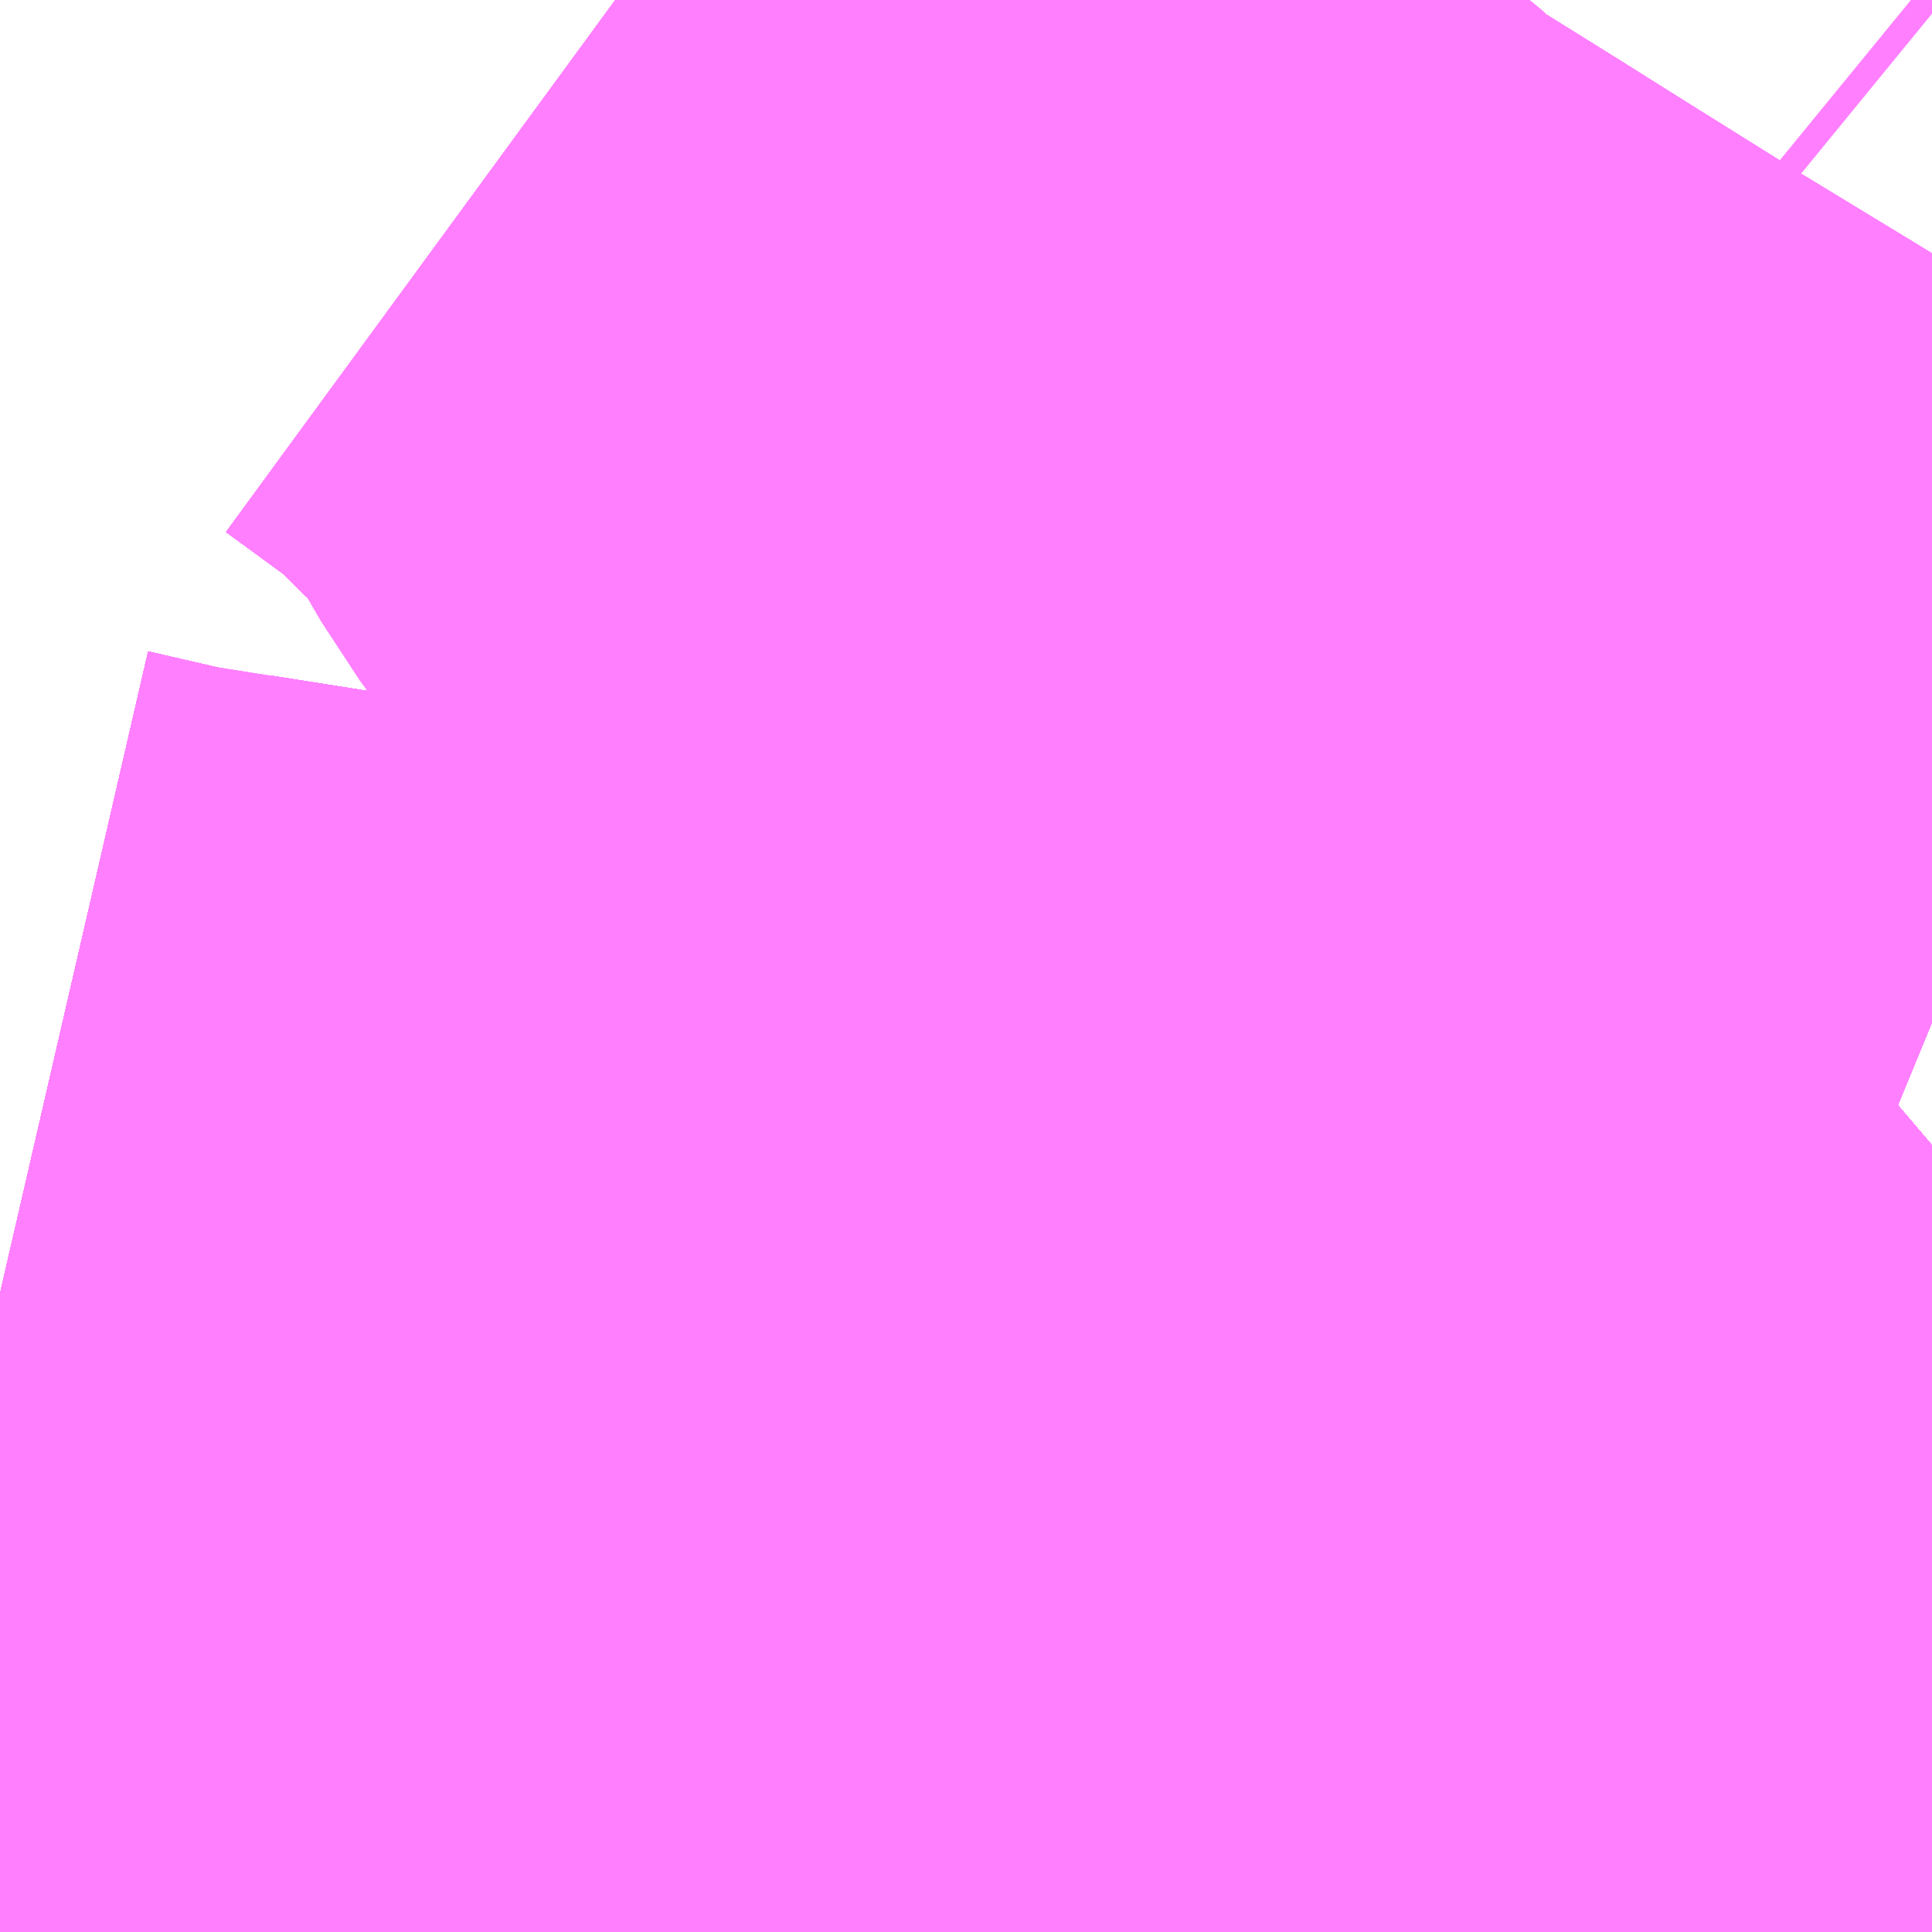 <?xml version="1.0" encoding="UTF-8"?>
<svg  xmlns="http://www.w3.org/2000/svg" xmlns:xlink="http://www.w3.org/1999/xlink" xmlns:go="http://purl.org/svgmap/profile" property="N07_001,N07_002,N07_003,N07_004,N07_005,N07_006,N07_007" viewBox="13973.511 -3571.655 1.099 1.099" go:dataArea="13973.5107421875 -3571.6552734375 1.0986328125 1.0986328125" >
<globalCoordinateSystem srsName="http://purl.org/crs/84" transform="matrix(100.0,0.0,0.0,-100.0,0.0,0.0)" />
<defs>
 <g id="p0" >
  <circle cx="0.0" cy="0.0" r="3" stroke="green" stroke-width="0.75" vector-effect="non-scaling-stroke" />
 </g>
</defs>
<g fill="none" fill-rule="evenodd" stroke="#FF00FF" stroke-width="0.75" opacity="0.5" vector-effect="non-scaling-stroke" stroke-linejoin="bevel" >
<path content="1,JRバス東北（株）,ドリーム盛岡・らくちん号,2.2,3.0,3.0," xlink:title="1" d="M13974.393,-3570.557L13974.37,-3570.637L13974.344,-3570.719L13974.33,-3570.753L13974.317,-3570.771L13974.315,-3570.773L13974.293,-3570.789L13974.254,-3570.801L13974.226,-3570.806L13974.165,-3570.816L13973.972,-3570.845L13973.85,-3570.862L13973.842,-3570.863L13973.608,-3570.9L13973.603,-3570.9L13973.601,-3570.901L13973.579,-3570.904L13973.576,-3570.905L13973.563,-3570.907L13973.511,-3570.919L13973.511,-3570.919"/>
<path content="1,JRバス東北（株）,ラ・フォーレ号,1.0,1.0,1.0," xlink:title="1" d="M13974.393,-3570.557L13974.37,-3570.637L13974.344,-3570.719L13974.33,-3570.753L13974.317,-3570.771L13974.315,-3570.773L13974.293,-3570.789L13974.254,-3570.801L13974.226,-3570.806L13974.165,-3570.816L13973.972,-3570.845L13973.85,-3570.862L13973.842,-3570.863L13973.608,-3570.9L13973.603,-3570.9L13973.601,-3570.901L13973.579,-3570.904L13973.576,-3570.905L13973.563,-3570.907L13973.511,-3570.919L13973.511,-3570.919"/>
<path content="1,JRバス関東（株）,ドリーム盛岡号,2.2,3.0,3.0," xlink:title="1" d="M13973.511,-3570.919L13973.511,-3570.919L13973.563,-3570.907L13973.576,-3570.905L13973.579,-3570.904L13973.601,-3570.901L13973.603,-3570.9L13973.608,-3570.9L13973.842,-3570.863L13973.85,-3570.862L13973.972,-3570.845L13974.165,-3570.816L13974.226,-3570.806L13974.254,-3570.801L13974.293,-3570.789L13974.315,-3570.773L13974.317,-3570.771L13974.33,-3570.753L13974.344,-3570.719L13974.37,-3570.637L13974.393,-3570.557"/>
<path content="1,JRバス関東（株）,マロニエ新宿号・マロニエ東京号,34.0,37.0,37.0," xlink:title="1" d="M13974.393,-3570.557L13974.37,-3570.637L13974.344,-3570.719L13974.33,-3570.753L13974.317,-3570.771L13974.315,-3570.773L13974.293,-3570.789L13974.254,-3570.801L13974.226,-3570.806L13974.165,-3570.816L13973.972,-3570.845L13973.85,-3570.862L13973.842,-3570.863L13973.608,-3570.9L13973.603,-3570.9L13973.601,-3570.901L13973.579,-3570.904L13973.576,-3570.905L13973.563,-3570.907L13973.511,-3570.919L13973.511,-3570.919"/>
<path content="1,JRバス関東（株）,夢街道会津号,6.0,6.0,6.0," xlink:title="1" d="M13974.393,-3570.557L13974.37,-3570.637L13974.344,-3570.719L13974.33,-3570.753L13974.317,-3570.771L13974.315,-3570.773L13974.293,-3570.789L13974.254,-3570.801L13974.226,-3570.806L13974.165,-3570.816L13973.972,-3570.845L13973.85,-3570.862L13973.842,-3570.863L13973.608,-3570.9L13973.603,-3570.9L13973.601,-3570.901L13973.579,-3570.904L13973.576,-3570.905L13973.563,-3570.907L13973.511,-3570.919L13973.511,-3570.919"/>
<path content="1,JRバス関東（株）,新宿・東京～常陸太田・大宮・大子,2.0,2.0,2.0," xlink:title="1" d="M13973.511,-3570.919L13973.511,-3570.919L13973.563,-3570.907L13973.576,-3570.905L13973.579,-3570.904L13973.601,-3570.901L13973.603,-3570.9L13973.608,-3570.9L13973.842,-3570.863L13973.85,-3570.862L13973.972,-3570.845L13974.165,-3570.816L13974.226,-3570.806L13974.254,-3570.801L13974.293,-3570.789L13974.315,-3570.773L13974.317,-3570.771L13974.33,-3570.753L13974.344,-3570.719L13974.37,-3570.637L13974.393,-3570.557"/>
<path content="1,イーグルバス（株）,川越～羽田空港高速直結バス,2.5,2.5,2.5," xlink:title="1" d="M13974.393,-3570.557L13974.37,-3570.637L13974.344,-3570.719L13974.33,-3570.753L13974.317,-3570.771L13974.315,-3570.773L13974.293,-3570.789L13974.254,-3570.801L13974.226,-3570.806L13974.165,-3570.816L13973.972,-3570.845L13973.85,-3570.862L13973.842,-3570.863L13973.608,-3570.9L13973.603,-3570.9L13973.601,-3570.901L13973.579,-3570.904L13973.576,-3570.905L13973.563,-3570.907L13973.511,-3570.919L13973.511,-3570.919"/>
<path content="1,三重交通（株）,勝浦・南紀～横浜・東京・大宮,1.0,1.0,1.0," xlink:title="1" d="M13974.393,-3570.557L13974.37,-3570.637L13974.344,-3570.719L13974.33,-3570.753L13974.315,-3570.773L13974.293,-3570.789L13974.254,-3570.801L13974.165,-3570.816L13973.842,-3570.863L13973.576,-3570.905L13973.563,-3570.907L13973.511,-3570.919"/>
<path content="1,京浜急行バス（株）,ノクターン号,3.4,4.0,4.0," xlink:title="1" d="M13974.393,-3570.557L13974.37,-3570.637L13974.344,-3570.719L13974.33,-3570.753L13974.317,-3570.771L13974.315,-3570.773L13974.293,-3570.789L13974.254,-3570.801L13974.226,-3570.806L13974.165,-3570.816L13973.972,-3570.845L13973.85,-3570.862L13973.842,-3570.863L13973.608,-3570.9L13973.603,-3570.9L13973.601,-3570.901L13973.579,-3570.904L13973.576,-3570.905L13973.563,-3570.907L13973.511,-3570.919L13973.511,-3570.919"/>
<path content="1,京浜急行バス（株）,ビーム号,1.0,1.0,1.0," xlink:title="1" d="M13973.511,-3570.919L13973.511,-3570.919L13973.563,-3570.907L13973.576,-3570.905L13973.579,-3570.904L13973.601,-3570.901L13973.603,-3570.9L13973.608,-3570.9L13973.842,-3570.863L13973.85,-3570.862L13973.972,-3570.845L13974.165,-3570.816L13974.226,-3570.806L13974.254,-3570.801L13974.293,-3570.789L13974.315,-3570.773L13974.317,-3570.771L13974.33,-3570.753L13974.344,-3570.719L13974.37,-3570.637L13974.393,-3570.557"/>
<path content="1,京王バス南（株）,新宿・渋谷～仙台・石巻線,1.0,1.0,1.0," xlink:title="1" d="M13973.511,-3570.919L13973.511,-3570.919L13973.563,-3570.907L13973.576,-3570.905L13973.579,-3570.904L13973.601,-3570.901L13973.603,-3570.9L13973.608,-3570.9L13973.842,-3570.863L13973.85,-3570.862L13973.972,-3570.845L13974.165,-3570.816L13974.226,-3570.806L13974.254,-3570.801L13974.293,-3570.789L13974.315,-3570.773L13974.317,-3570.771L13974.33,-3570.753L13974.344,-3570.719L13974.37,-3570.637L13974.393,-3570.557"/>
<path content="1,京王バス南（株）,新宿～長野線,7.0,7.0,7.0," xlink:title="1" d="M13974.393,-3570.557L13974.37,-3570.637L13974.344,-3570.719L13974.33,-3570.753L13974.317,-3570.771L13974.315,-3570.773L13974.293,-3570.789L13974.254,-3570.801L13974.226,-3570.806L13974.165,-3570.816L13973.972,-3570.845L13973.85,-3570.862L13973.842,-3570.863L13973.608,-3570.9L13973.603,-3570.9L13973.601,-3570.901L13973.579,-3570.904L13973.576,-3570.905L13973.563,-3570.907L13973.511,-3570.919L13973.511,-3570.919"/>
<path content="1,十和田観光電鉄（株）,シリウス号,1.0,1.0,1.0," xlink:title="1" d="M13974.393,-3570.557L13974.37,-3570.637L13974.344,-3570.719L13974.33,-3570.753L13974.317,-3570.771L13974.315,-3570.773L13974.293,-3570.789L13974.254,-3570.801L13974.226,-3570.806L13974.165,-3570.816L13973.972,-3570.845L13973.85,-3570.862L13973.842,-3570.863L13973.608,-3570.9L13973.603,-3570.9L13973.601,-3570.901L13973.579,-3570.904L13973.576,-3570.905L13973.563,-3570.907L13973.511,-3570.919L13973.511,-3570.919"/>
<path content="1,千葉交通,ONライナー,4.0,4.0,4.0," xlink:title="1" d="M13973.511,-3570.919L13973.511,-3570.919L13973.563,-3570.907L13973.576,-3570.905L13973.579,-3570.904L13973.601,-3570.901L13973.603,-3570.9L13973.608,-3570.9L13973.842,-3570.863L13973.85,-3570.862L13973.972,-3570.845L13974.165,-3570.816L13974.226,-3570.806L13974.254,-3570.801L13974.293,-3570.789L13974.315,-3570.773L13974.317,-3570.771L13974.33,-3570.753L13974.344,-3570.719L13974.37,-3570.637L13974.393,-3570.557"/>
<path content="1,千葉交通,アザレア号,7.0,7.0,7.0," xlink:title="1" d="M13973.511,-3570.919L13973.511,-3570.919L13973.563,-3570.907L13973.576,-3570.905L13973.579,-3570.904L13973.601,-3570.901L13973.603,-3570.9L13973.608,-3570.9L13973.842,-3570.863L13973.85,-3570.862L13973.972,-3570.845L13974.165,-3570.816L13974.226,-3570.806L13974.254,-3570.801L13974.293,-3570.789L13974.315,-3570.773L13974.317,-3570.771L13974.33,-3570.753L13974.344,-3570.719L13974.37,-3570.637L13974.393,-3570.557"/>
<path content="1,国際十王交通（株）,成田空港線,2.0,2.0,2.0," xlink:title="1" d="M13974.393,-3570.557L13974.37,-3570.637L13974.344,-3570.719L13974.33,-3570.753L13974.317,-3570.771L13974.315,-3570.773L13974.293,-3570.789L13974.254,-3570.801L13974.226,-3570.806L13974.165,-3570.816L13973.972,-3570.845L13973.85,-3570.862L13973.842,-3570.863L13973.608,-3570.9L13973.603,-3570.9L13973.601,-3570.901L13973.579,-3570.904L13973.576,-3570.905L13973.563,-3570.907L13973.511,-3570.919L13973.511,-3570.919"/>
<path content="1,国際十王交通（株）,羽田空港線,3.0,3.0,3.0," xlink:title="1" d="M13974.393,-3570.557L13974.37,-3570.637L13974.344,-3570.719L13974.33,-3570.753L13974.317,-3570.771L13974.315,-3570.773L13974.293,-3570.789L13974.254,-3570.801L13974.226,-3570.806L13974.165,-3570.816L13973.972,-3570.845L13973.85,-3570.862L13973.842,-3570.863L13973.608,-3570.9L13973.603,-3570.9L13973.601,-3570.901L13973.579,-3570.904L13973.576,-3570.905L13973.563,-3570.907L13973.511,-3570.919L13973.511,-3570.919"/>
<path content="1,国際興業（株）,シリウス号,1.0,1.0,1.0," xlink:title="1" d="M13974.609,-3571.071L13974.592,-3571.078L13974.552,-3571.099L13974.538,-3571.107L13974.517,-3571.119L13974.511,-3571.123L13974.431,-3571.18L13974.411,-3571.193L13974.337,-3571.238L13974.273,-3571.278L13974.23,-3571.305L13974.177,-3571.338L13974.149,-3571.358L13974.124,-3571.383L13974.083,-3571.411L13974.062,-3571.434L13974.047,-3571.451L13974.043,-3571.456L13974.018,-3571.49L13974,-3571.521L13973.991,-3571.536L13973.956,-3571.578L13973.95,-3571.581L13973.931,-3571.6L13973.91,-3571.619L13973.902,-3571.625L13973.861,-3571.655"/>
<path content="1,国際興業（株）,ドリーム盛岡（らくちん）号,2.2,3.0,3.0," xlink:title="1" d="M13974.609,-3571.071L13974.592,-3571.078L13974.552,-3571.099L13974.538,-3571.107L13974.517,-3571.119L13974.511,-3571.123L13974.431,-3571.18L13974.411,-3571.193L13974.337,-3571.238L13974.273,-3571.278L13974.23,-3571.305L13974.177,-3571.338L13974.149,-3571.358L13974.124,-3571.383L13974.083,-3571.411L13974.062,-3571.434L13974.047,-3571.451L13974.043,-3571.456L13974.018,-3571.49L13974,-3571.521L13973.991,-3571.536L13973.956,-3571.578L13973.95,-3571.581L13973.931,-3571.6L13973.91,-3571.619L13973.902,-3571.625L13973.861,-3571.655"/>
<path content="1,国際興業（株）,大宮羽田線,4.0,4.0,4.0," xlink:title="1" d="M13974.393,-3570.557L13974.37,-3570.637L13974.344,-3570.719L13974.33,-3570.753L13974.317,-3570.771L13974.315,-3570.773L13974.293,-3570.789L13974.254,-3570.801L13974.226,-3570.806L13974.165,-3570.816L13973.972,-3570.845L13973.85,-3570.862L13973.842,-3570.863L13973.608,-3570.9L13973.603,-3570.9L13973.601,-3570.901L13973.579,-3570.904L13973.576,-3570.905L13973.563,-3570.907L13973.511,-3570.919L13973.511,-3570.919"/>
<path content="1,国際興業（株）,遠野・釜石号,1.0,1.0,1.0," xlink:title="1" d="M13973.861,-3571.655L13973.902,-3571.625L13973.91,-3571.619L13973.931,-3571.6L13973.95,-3571.581L13973.956,-3571.578L13973.991,-3571.536L13974,-3571.521L13974.018,-3571.49L13974.043,-3571.456L13974.047,-3571.451L13974.062,-3571.434L13974.083,-3571.411L13974.124,-3571.383L13974.149,-3571.358L13974.177,-3571.338L13974.23,-3571.305L13974.273,-3571.278L13974.337,-3571.238L13974.411,-3571.193L13974.431,-3571.18L13974.511,-3571.123L13974.517,-3571.119L13974.538,-3571.107L13974.552,-3571.099L13974.592,-3571.078L13974.609,-3571.071"/>
<path content="1,宇和島自動車（株）,宇和島・松山⇔横浜・池袋・大宮,1.0,1.0,1.0," xlink:title="1" d="M13974.393,-3570.557L13974.37,-3570.637L13974.344,-3570.719L13974.33,-3570.753L13974.315,-3570.773L13974.293,-3570.789L13974.254,-3570.801L13974.165,-3570.816L13973.842,-3570.863L13973.576,-3570.905L13973.563,-3570.907L13973.511,-3570.919"/>
<path content="1,宮城交通（株）,広瀬ライナー,1.0,1.0,1.0," xlink:title="1" d="M13973.511,-3570.919L13973.511,-3570.919L13973.563,-3570.907L13973.576,-3570.905L13973.579,-3570.904L13973.601,-3570.901L13973.603,-3570.9L13973.608,-3570.9L13973.842,-3570.863L13973.85,-3570.862L13973.972,-3570.845L13974.165,-3570.816L13974.226,-3570.806L13974.254,-3570.801L13974.293,-3570.789L13974.315,-3570.773L13974.317,-3570.771L13974.33,-3570.753L13974.344,-3570.719L13974.37,-3570.637L13974.393,-3570.557"/>
<path content="1,岩手県交通（株）,ドリーム盛岡（らくちん）号,2.3,3.0,3.0," xlink:title="1" d="M13974.393,-3570.557L13974.37,-3570.637L13974.344,-3570.719L13974.33,-3570.753L13974.317,-3570.771L13974.315,-3570.773L13974.293,-3570.789L13974.254,-3570.801L13974.226,-3570.806L13974.165,-3570.816L13973.972,-3570.845L13973.85,-3570.862L13973.842,-3570.863L13973.608,-3570.9L13973.603,-3570.9L13973.601,-3570.901L13973.579,-3570.904L13973.576,-3570.905L13973.563,-3570.907L13973.511,-3570.919L13973.511,-3570.919"/>
<path content="1,岩手県交通（株）,盛岡・横浜線,1.0,1.0,1.0," xlink:title="1" d="M13974.393,-3570.557L13974.37,-3570.637L13974.344,-3570.719L13974.33,-3570.753L13974.317,-3570.771L13974.315,-3570.773L13974.293,-3570.789L13974.254,-3570.801L13974.226,-3570.806L13974.165,-3570.816L13973.972,-3570.845L13973.85,-3570.862L13973.842,-3570.863L13973.608,-3570.9L13973.603,-3570.9L13973.601,-3570.901L13973.579,-3570.904L13973.576,-3570.905L13973.563,-3570.907L13973.511,-3570.919L13973.511,-3570.919"/>
<path content="1,岩手県交通（株）,遠野・釜石号,1.0,1.0,1.0," xlink:title="1" d="M13974.393,-3570.557L13974.37,-3570.637L13974.344,-3570.719L13974.33,-3570.753L13974.317,-3570.771L13974.315,-3570.773L13974.293,-3570.789L13974.254,-3570.801L13974.226,-3570.806L13974.165,-3570.816L13973.972,-3570.845L13973.85,-3570.862L13973.842,-3570.863L13973.608,-3570.9L13973.603,-3570.9L13973.601,-3570.901L13973.579,-3570.904L13973.576,-3570.905L13973.563,-3570.907L13973.511,-3570.919L13973.511,-3570.919"/>
<path content="1,岩手県北自動車（株）,BEAM-1　宮古・盛岡南⇔浜松町・品川,1.0,1.0,1.0," xlink:title="1" d="M13974.393,-3570.557L13974.37,-3570.637L13974.344,-3570.719L13974.33,-3570.753L13974.317,-3570.771L13974.315,-3570.773L13974.293,-3570.789L13974.254,-3570.801L13974.226,-3570.806L13974.165,-3570.816L13973.972,-3570.845L13973.85,-3570.862L13973.842,-3570.863L13973.608,-3570.9L13973.603,-3570.9L13973.601,-3570.901L13973.579,-3570.904L13973.576,-3570.905L13973.563,-3570.907L13973.511,-3570.919L13973.511,-3570.919"/>
<path content="1,川越観光自動車,高速バス成田線,4.0,4.0,4.0," xlink:title="1" d="M13974.393,-3570.557L13974.37,-3570.637L13974.344,-3570.719L13974.33,-3570.753L13974.317,-3570.771L13974.315,-3570.773L13974.293,-3570.789L13974.254,-3570.801L13974.226,-3570.806L13974.165,-3570.816L13973.972,-3570.845L13973.85,-3570.862L13973.842,-3570.863L13973.608,-3570.9L13973.603,-3570.9L13973.601,-3570.901L13973.579,-3570.904L13973.576,-3570.905L13973.563,-3570.907L13973.511,-3570.919L13973.511,-3570.919"/>
<path content="1,弘南バス（株）,スカイ号,1.0,1.0,1.0," xlink:title="1" d="M13974.609,-3571.071L13974.592,-3571.078L13974.552,-3571.099L13974.538,-3571.107L13974.517,-3571.119L13974.511,-3571.123L13974.431,-3571.18L13974.411,-3571.193L13974.337,-3571.238L13974.273,-3571.278L13974.23,-3571.305L13974.177,-3571.338L13974.149,-3571.358L13974.124,-3571.383L13974.083,-3571.411L13974.062,-3571.434L13974.047,-3571.451L13974.043,-3571.456L13974.018,-3571.49L13974,-3571.521L13973.991,-3571.536L13973.956,-3571.578L13973.95,-3571.581L13973.931,-3571.6L13973.91,-3571.619L13973.902,-3571.625L13973.861,-3571.655"/>
<path content="1,弘南バス（株）,パンダ号,3.0,3.0,3.0," xlink:title="1" d="M13974.609,-3571.071L13974.592,-3571.078L13974.552,-3571.099L13974.538,-3571.107L13974.517,-3571.119L13974.511,-3571.123L13974.431,-3571.18L13974.411,-3571.193L13974.337,-3571.238L13974.273,-3571.278L13974.23,-3571.305L13974.177,-3571.338L13974.149,-3571.358L13974.124,-3571.383L13974.083,-3571.411L13974.062,-3571.434L13974.047,-3571.451L13974.043,-3571.456L13974.018,-3571.49L13974,-3571.521L13973.991,-3571.536L13973.956,-3571.578L13973.95,-3571.581L13973.931,-3571.6L13973.91,-3571.619L13973.902,-3571.625L13973.861,-3571.655"/>
<path content="1,東京空港交通（株）,池袋エリア～成田空港線,15.0,15.0,15.0," xlink:title="1" d="M13973.511,-3570.919L13973.511,-3570.919L13973.563,-3570.907L13973.576,-3570.905L13973.579,-3570.904L13973.601,-3570.901L13973.603,-3570.9L13973.608,-3570.9L13973.842,-3570.863L13973.85,-3570.862L13973.972,-3570.845L13974.165,-3570.816L13974.226,-3570.806L13974.254,-3570.801L13974.293,-3570.789L13974.315,-3570.773L13974.317,-3570.771L13974.33,-3570.753L13974.344,-3570.719L13974.37,-3570.637L13974.393,-3570.557"/>
<path content="1,東京空港交通（株）,池袋エリア～羽田空港線,18.0,18.0,18.0," xlink:title="1" d="M13974.393,-3570.557L13974.37,-3570.637L13974.344,-3570.719L13974.33,-3570.753L13974.317,-3570.771L13974.315,-3570.773L13974.293,-3570.789L13974.254,-3570.801L13974.226,-3570.806L13974.165,-3570.816L13973.972,-3570.845L13973.85,-3570.862L13973.842,-3570.863L13973.608,-3570.9L13973.603,-3570.9L13973.601,-3570.901L13973.579,-3570.904L13973.576,-3570.905L13973.563,-3570.907L13973.511,-3570.919L13973.511,-3570.919"/>
<path content="1,東京空港交通（株）,目白・九段・後楽園エリア～成田空港線,8.5,8.5,8.5," xlink:title="1" d="M13974.393,-3570.557L13974.37,-3570.637L13974.344,-3570.719L13974.33,-3570.753L13974.317,-3570.771L13974.315,-3570.773L13974.293,-3570.789L13974.254,-3570.801L13974.226,-3570.806L13974.165,-3570.816L13973.972,-3570.845L13973.85,-3570.862L13973.842,-3570.863L13973.608,-3570.9L13973.603,-3570.9L13973.601,-3570.901L13973.579,-3570.904L13973.576,-3570.905L13973.563,-3570.907L13973.511,-3570.919L13973.511,-3570.919"/>
<path content="1,東武バスウエスト,ONライナー,4.0,4.0,4.0," xlink:title="1" d="M13974.393,-3570.557L13974.37,-3570.637L13974.344,-3570.719L13974.33,-3570.753L13974.317,-3570.771L13974.315,-3570.773L13974.293,-3570.789L13974.254,-3570.801L13974.226,-3570.806L13974.165,-3570.816L13973.972,-3570.845L13973.85,-3570.862L13973.842,-3570.863L13973.608,-3570.9L13973.603,-3570.9L13973.601,-3570.901L13973.579,-3570.904L13973.576,-3570.905L13973.563,-3570.907L13973.511,-3570.919L13973.511,-3570.919"/>
<path content="1,東武バスウエスト,ふじみ野駅・ふじみ野駅・新座車庫・志木駅・朝霞台駅～成田空港,3.0,3.0,3.0," xlink:title="1" d="M13974.393,-3570.557L13974.37,-3570.637L13974.344,-3570.719L13974.33,-3570.753L13974.317,-3570.771L13974.315,-3570.773L13974.293,-3570.789L13974.254,-3570.801L13974.226,-3570.806L13974.165,-3570.816L13973.972,-3570.845L13973.85,-3570.862L13973.842,-3570.863L13973.608,-3570.9L13973.603,-3570.9L13973.601,-3570.901L13973.579,-3570.904L13973.576,-3570.905L13973.563,-3570.907L13973.511,-3570.919L13973.511,-3570.919"/>
<path content="1,東武バスウエスト,ふじみ野駅・志木駅・朝霞台駅～羽田空港,8.5,8.5,8.5," xlink:title="1" d="M13974.393,-3570.557L13974.37,-3570.637L13974.344,-3570.719L13974.33,-3570.753L13974.317,-3570.771L13974.315,-3570.773L13974.293,-3570.789L13974.254,-3570.801L13974.226,-3570.806L13974.165,-3570.816L13973.972,-3570.845L13973.85,-3570.862L13973.842,-3570.863L13973.608,-3570.9L13973.603,-3570.9L13973.601,-3570.901L13973.579,-3570.904L13973.576,-3570.905L13973.563,-3570.907L13973.511,-3570.919L13973.511,-3570.919"/>
<path content="1,東武バスウエスト,坂戸駅南口・川越駅西口～成田空港,2.0,2.0,2.0," xlink:title="1" d="M13974.393,-3570.557L13974.37,-3570.637L13974.344,-3570.719L13974.33,-3570.753L13974.317,-3570.771L13974.315,-3570.773L13974.293,-3570.789L13974.254,-3570.801L13974.226,-3570.806L13974.165,-3570.816L13973.972,-3570.845L13973.85,-3570.862L13973.842,-3570.863L13973.608,-3570.9L13973.603,-3570.9L13973.601,-3570.901L13973.579,-3570.904L13973.576,-3570.905L13973.563,-3570.907L13973.511,-3570.919L13973.511,-3570.919"/>
<path content="1,東武バスウエスト,東京ディズニーリゾート（東京ディズニーランド・東京ディズニーシー）・新浦安～小江戸　川越,2.0,2.0,2.0," xlink:title="1" d="M13974.393,-3570.557L13974.37,-3570.637L13974.344,-3570.719L13974.33,-3570.753L13974.317,-3570.771L13974.315,-3570.773L13974.293,-3570.789L13974.254,-3570.801L13974.226,-3570.806L13974.165,-3570.816L13973.972,-3570.845L13973.85,-3570.862L13973.842,-3570.863L13973.608,-3570.9L13973.603,-3570.9L13973.601,-3570.901L13973.579,-3570.904L13973.576,-3570.905L13973.563,-3570.907L13973.511,-3570.919L13973.511,-3570.919"/>
<path content="1,江ノ電バス藤沢,レイク＆ポート号,1.0,1.0,1.0," xlink:title="1" d="M13974.393,-3570.557L13974.37,-3570.637L13974.344,-3570.719L13974.33,-3570.753L13974.317,-3570.771L13974.315,-3570.773L13974.293,-3570.789L13974.254,-3570.801L13974.226,-3570.806L13974.165,-3570.816L13973.972,-3570.845L13973.85,-3570.862L13973.842,-3570.863L13973.608,-3570.9L13973.603,-3570.9L13973.601,-3570.901L13973.579,-3570.904L13973.576,-3570.905L13973.563,-3570.907L13973.511,-3570.919L13973.511,-3570.919"/>
<path content="1,茨城交通（株）,茨城交通大子営業所～新宿駅,9.0,9.0,9.0," xlink:title="1" d="M13973.511,-3570.919L13973.511,-3570.919L13973.563,-3570.907L13973.576,-3570.905L13973.579,-3570.904L13973.601,-3570.901L13973.603,-3570.9L13973.608,-3570.9L13973.842,-3570.863L13973.85,-3570.862L13973.972,-3570.845L13974.165,-3570.816L13974.226,-3570.806L13974.254,-3570.801L13974.293,-3570.789L13974.315,-3570.773L13974.317,-3570.771L13974.33,-3570.753L13974.344,-3570.719L13974.37,-3570.637L13974.393,-3570.557"/>
<path content="1,西武バス（株）,大宮成田線,2.0,2.0,2.0," xlink:title="1" d="M13974.393,-3570.557L13974.37,-3570.637L13974.344,-3570.719L13974.33,-3570.753L13974.317,-3570.771L13974.315,-3570.773L13974.293,-3570.789L13974.254,-3570.801L13974.226,-3570.806L13974.165,-3570.816L13973.972,-3570.845L13973.85,-3570.862L13973.842,-3570.863L13973.608,-3570.9L13973.603,-3570.9L13973.601,-3570.901L13973.579,-3570.904L13973.576,-3570.905L13973.563,-3570.907L13973.511,-3570.919L13973.511,-3570.919"/>
<path content="1,西武バス（株）,大宮羽田線,5.0,5.0,5.0," xlink:title="1" d="M13974.393,-3570.557L13974.37,-3570.637L13974.344,-3570.719L13974.33,-3570.753L13974.317,-3570.771L13974.315,-3570.773L13974.293,-3570.789L13974.254,-3570.801L13974.226,-3570.806L13974.165,-3570.816L13973.972,-3570.845L13973.85,-3570.862L13973.842,-3570.863L13973.608,-3570.9L13973.603,-3570.9L13973.601,-3570.901L13973.579,-3570.904L13973.576,-3570.905L13973.563,-3570.907L13973.511,-3570.919L13973.511,-3570.919"/>
<path content="1,西武バス（株）,大泉学園成田線,3.0,3.0,3.0," xlink:title="1" d="M13973.511,-3570.919L13973.511,-3570.919L13973.563,-3570.907L13973.576,-3570.905L13973.579,-3570.904L13973.601,-3570.901L13973.603,-3570.9L13973.608,-3570.9L13973.842,-3570.863L13973.85,-3570.862L13973.972,-3570.845L13974.165,-3570.816L13974.226,-3570.806L13974.254,-3570.801L13974.293,-3570.789L13974.315,-3570.773L13974.317,-3570.771L13974.33,-3570.753L13974.344,-3570.719L13974.37,-3570.637L13974.393,-3570.557"/>
<path content="1,西武バス（株）,大泉学園羽田線,5.5,5.5,5.5," xlink:title="1" d="M13974.393,-3570.557L13974.37,-3570.637L13974.344,-3570.719L13974.33,-3570.753L13974.317,-3570.771L13974.315,-3570.773L13974.293,-3570.789L13974.254,-3570.801L13974.226,-3570.806L13974.165,-3570.816L13973.972,-3570.845L13973.85,-3570.862L13973.842,-3570.863L13973.608,-3570.9L13973.603,-3570.9L13973.601,-3570.901L13973.579,-3570.904L13973.576,-3570.905L13973.563,-3570.907L13973.511,-3570.919L13973.511,-3570.919"/>
<path content="1,西武バス（株）,川越羽田線,2.0,2.0,2.0," xlink:title="1" d="M13973.511,-3570.919L13973.511,-3570.919L13973.563,-3570.907L13973.576,-3570.905L13973.579,-3570.904L13973.601,-3570.901L13973.603,-3570.9L13973.608,-3570.9L13973.842,-3570.863L13973.85,-3570.862L13973.972,-3570.845L13974.165,-3570.816L13974.226,-3570.806L13974.254,-3570.801L13974.293,-3570.789L13974.315,-3570.773L13974.317,-3570.771L13974.33,-3570.753L13974.344,-3570.719L13974.37,-3570.637L13974.393,-3570.557"/>
<path content="1,西武バス（株）,所沢成田線,4.0,4.0,4.0," xlink:title="1" d="M13973.511,-3570.919L13973.511,-3570.919L13973.563,-3570.907L13973.576,-3570.905L13973.579,-3570.904L13973.601,-3570.901L13973.603,-3570.9L13973.608,-3570.9L13973.842,-3570.863L13973.85,-3570.862L13973.972,-3570.845L13974.165,-3570.816L13974.226,-3570.806L13974.254,-3570.801L13974.293,-3570.789L13974.315,-3570.773L13974.317,-3570.771L13974.33,-3570.753L13974.344,-3570.719L13974.37,-3570.637L13974.393,-3570.557"/>
<path content="1,西武バス（株）,所沢羽田線,10.5,10.5,10.5," xlink:title="1" d="M13974.393,-3570.557L13974.37,-3570.637L13974.344,-3570.719L13974.33,-3570.753L13974.317,-3570.771L13974.315,-3570.773L13974.293,-3570.789L13974.254,-3570.801L13974.226,-3570.806L13974.165,-3570.816L13973.972,-3570.845L13973.85,-3570.862L13973.842,-3570.863L13973.608,-3570.9L13973.603,-3570.9L13973.601,-3570.901L13973.579,-3570.904L13973.576,-3570.905L13973.563,-3570.907L13973.511,-3570.919L13973.511,-3570.919"/>
<path content="1,西武観光バス,びわこドリーム号,1.0,1.0,1.0," xlink:title="1" d="M13974.393,-3570.557L13974.37,-3570.637L13974.344,-3570.719L13974.33,-3570.753L13974.317,-3570.771L13974.315,-3570.773L13974.293,-3570.789L13974.254,-3570.801L13974.226,-3570.806L13974.165,-3570.816L13973.972,-3570.845L13973.85,-3570.862L13973.842,-3570.863L13973.608,-3570.9L13973.603,-3570.9L13973.601,-3570.901L13973.579,-3570.904L13973.576,-3570.905L13973.563,-3570.907L13973.511,-3570.919L13973.511,-3570.919"/>
<path content="1,西武観光バス,大宮・池袋・横浜～南紀勝浦線,1.0,1.0,1.0," xlink:title="1" d="M13974.393,-3570.557L13974.37,-3570.637L13974.344,-3570.719L13974.33,-3570.753L13974.317,-3570.771L13974.315,-3570.773L13974.293,-3570.789L13974.254,-3570.801L13974.226,-3570.806L13974.165,-3570.816L13973.972,-3570.845L13973.85,-3570.862L13973.842,-3570.863L13973.608,-3570.9L13973.603,-3570.9L13973.601,-3570.901L13973.579,-3570.904L13973.576,-3570.905L13973.563,-3570.907L13973.511,-3570.919L13973.511,-3570.919"/>
<path content="1,西武観光バス,宇和島線,1.0,1.0,1.0," xlink:title="1" d="M13974.393,-3570.557L13974.37,-3570.637L13974.344,-3570.719L13974.33,-3570.753L13974.317,-3570.771L13974.315,-3570.773L13974.293,-3570.789L13974.254,-3570.801L13974.226,-3570.806L13974.165,-3570.816L13973.972,-3570.845L13973.85,-3570.862L13973.842,-3570.863L13973.608,-3570.9L13973.603,-3570.9L13973.601,-3570.901L13973.579,-3570.904L13973.576,-3570.905L13973.563,-3570.907L13973.511,-3570.919L13973.511,-3570.919"/>
<path content="1,関越交通（株）,四万温泉号,1.4,1.4,1.4," xlink:title="1" d="M13974.393,-3570.557L13974.37,-3570.637L13974.344,-3570.719L13974.33,-3570.753L13974.317,-3570.771L13974.315,-3570.773L13974.293,-3570.789L13974.254,-3570.801L13974.226,-3570.806L13974.165,-3570.816L13973.972,-3570.845L13973.85,-3570.862L13973.842,-3570.863L13973.608,-3570.9L13973.603,-3570.9L13973.601,-3570.901L13973.579,-3570.904L13973.576,-3570.905L13973.563,-3570.907L13973.511,-3570.919L13973.511,-3570.919"/>
<path content="1,阪急バス（株）,横浜・品川・池袋行,1.0,1.0,1.0," xlink:title="1" d="M13974.393,-3570.557L13974.37,-3570.637L13974.344,-3570.719L13974.33,-3570.753L13974.315,-3570.773L13974.293,-3570.789L13974.254,-3570.801L13974.165,-3570.816L13973.842,-3570.863L13973.576,-3570.905L13973.563,-3570.907L13973.511,-3570.919"/>
<path content="2,都営バス,上60,9.0,11.0,15.0," xlink:title="2" d="M13974.598,-3571.655L13974.609,-3571.646"/>
<path content="2,都営バス,上69,59.0,54.0,54.0," xlink:title="2" d="M13974.609,-3570.939L13974.599,-3570.896L13974.583,-3570.837L13974.577,-3570.811L13974.568,-3570.81L13974.53,-3570.807L13974.509,-3570.804L13974.503,-3570.803L13974.49,-3570.801L13974.435,-3570.795L13974.432,-3570.794L13974.406,-3570.791L13974.372,-3570.787L13974.36,-3570.785L13974.349,-3570.781L13974.337,-3570.777L13974.317,-3570.771L13974.299,-3570.764L13974.29,-3570.773L13974.276,-3570.779L13974.262,-3570.784L13974.24,-3570.789L13974.216,-3570.793L13974.133,-3570.806L13974.083,-3570.812L13974.055,-3570.817L13974.007,-3570.819L13973.97,-3570.829L13973.917,-3570.837L13973.847,-3570.846L13973.837,-3570.848L13973.733,-3570.862L13973.717,-3570.865L13973.682,-3570.87L13973.625,-3570.877L13973.605,-3570.88L13973.6,-3570.881L13973.569,-3570.885L13973.564,-3570.886L13973.519,-3570.895L13973.511,-3570.897"/>
<path content="2,都営バス,都02,200.0,173.0,158.0," xlink:title="2" d="M13973.861,-3571.655L13973.902,-3571.625L13973.91,-3571.619L13973.931,-3571.6L13973.95,-3571.581L13973.956,-3571.578L13973.991,-3571.536L13974,-3571.521L13974.018,-3571.49L13974.043,-3571.456L13974.047,-3571.451L13974.062,-3571.434L13974.083,-3571.411L13974.124,-3571.383L13974.149,-3571.358L13974.177,-3571.338L13974.23,-3571.305L13974.273,-3571.278L13974.337,-3571.238L13974.411,-3571.193L13974.431,-3571.18L13974.511,-3571.123L13974.517,-3571.119L13974.538,-3571.107L13974.552,-3571.099L13974.592,-3571.078L13974.609,-3571.071"/>
<path content="2,都営バス,都02乙,43.0,41.0,35.0," xlink:title="2" d="M13974.609,-3571.071L13974.592,-3571.078L13974.552,-3571.099L13974.538,-3571.107L13974.517,-3571.119L13974.511,-3571.123L13974.431,-3571.18L13974.411,-3571.193L13974.337,-3571.238L13974.273,-3571.278L13974.23,-3571.305L13974.177,-3571.338L13974.149,-3571.358L13974.124,-3571.383L13974.083,-3571.411L13974.062,-3571.434L13974.047,-3571.451L13974.043,-3571.456L13974.018,-3571.49L13974,-3571.521L13973.991,-3571.536L13973.956,-3571.578L13973.95,-3571.581L13973.931,-3571.6L13973.91,-3571.619L13973.902,-3571.625L13973.861,-3571.655"/>
<path content="2,都営バス,飯64,65.0,57.0,39.0," xlink:title="2" d="M13973.511,-3570.897L13973.519,-3570.895L13973.564,-3570.886L13973.569,-3570.885L13973.6,-3570.881L13973.605,-3570.88L13973.625,-3570.877L13973.682,-3570.87L13973.717,-3570.865L13973.733,-3570.862L13973.837,-3570.848L13973.847,-3570.846L13973.917,-3570.837L13973.97,-3570.829L13974.007,-3570.819L13974.055,-3570.817L13974.083,-3570.812L13974.133,-3570.806L13974.216,-3570.793L13974.24,-3570.789L13974.262,-3570.784L13974.276,-3570.779L13974.29,-3570.773L13974.299,-3570.764L13974.309,-3570.739L13974.326,-3570.683L13974.332,-3570.663L13974.34,-3570.632L13974.346,-3570.617L13974.367,-3570.557"/>
</g>
</svg>

